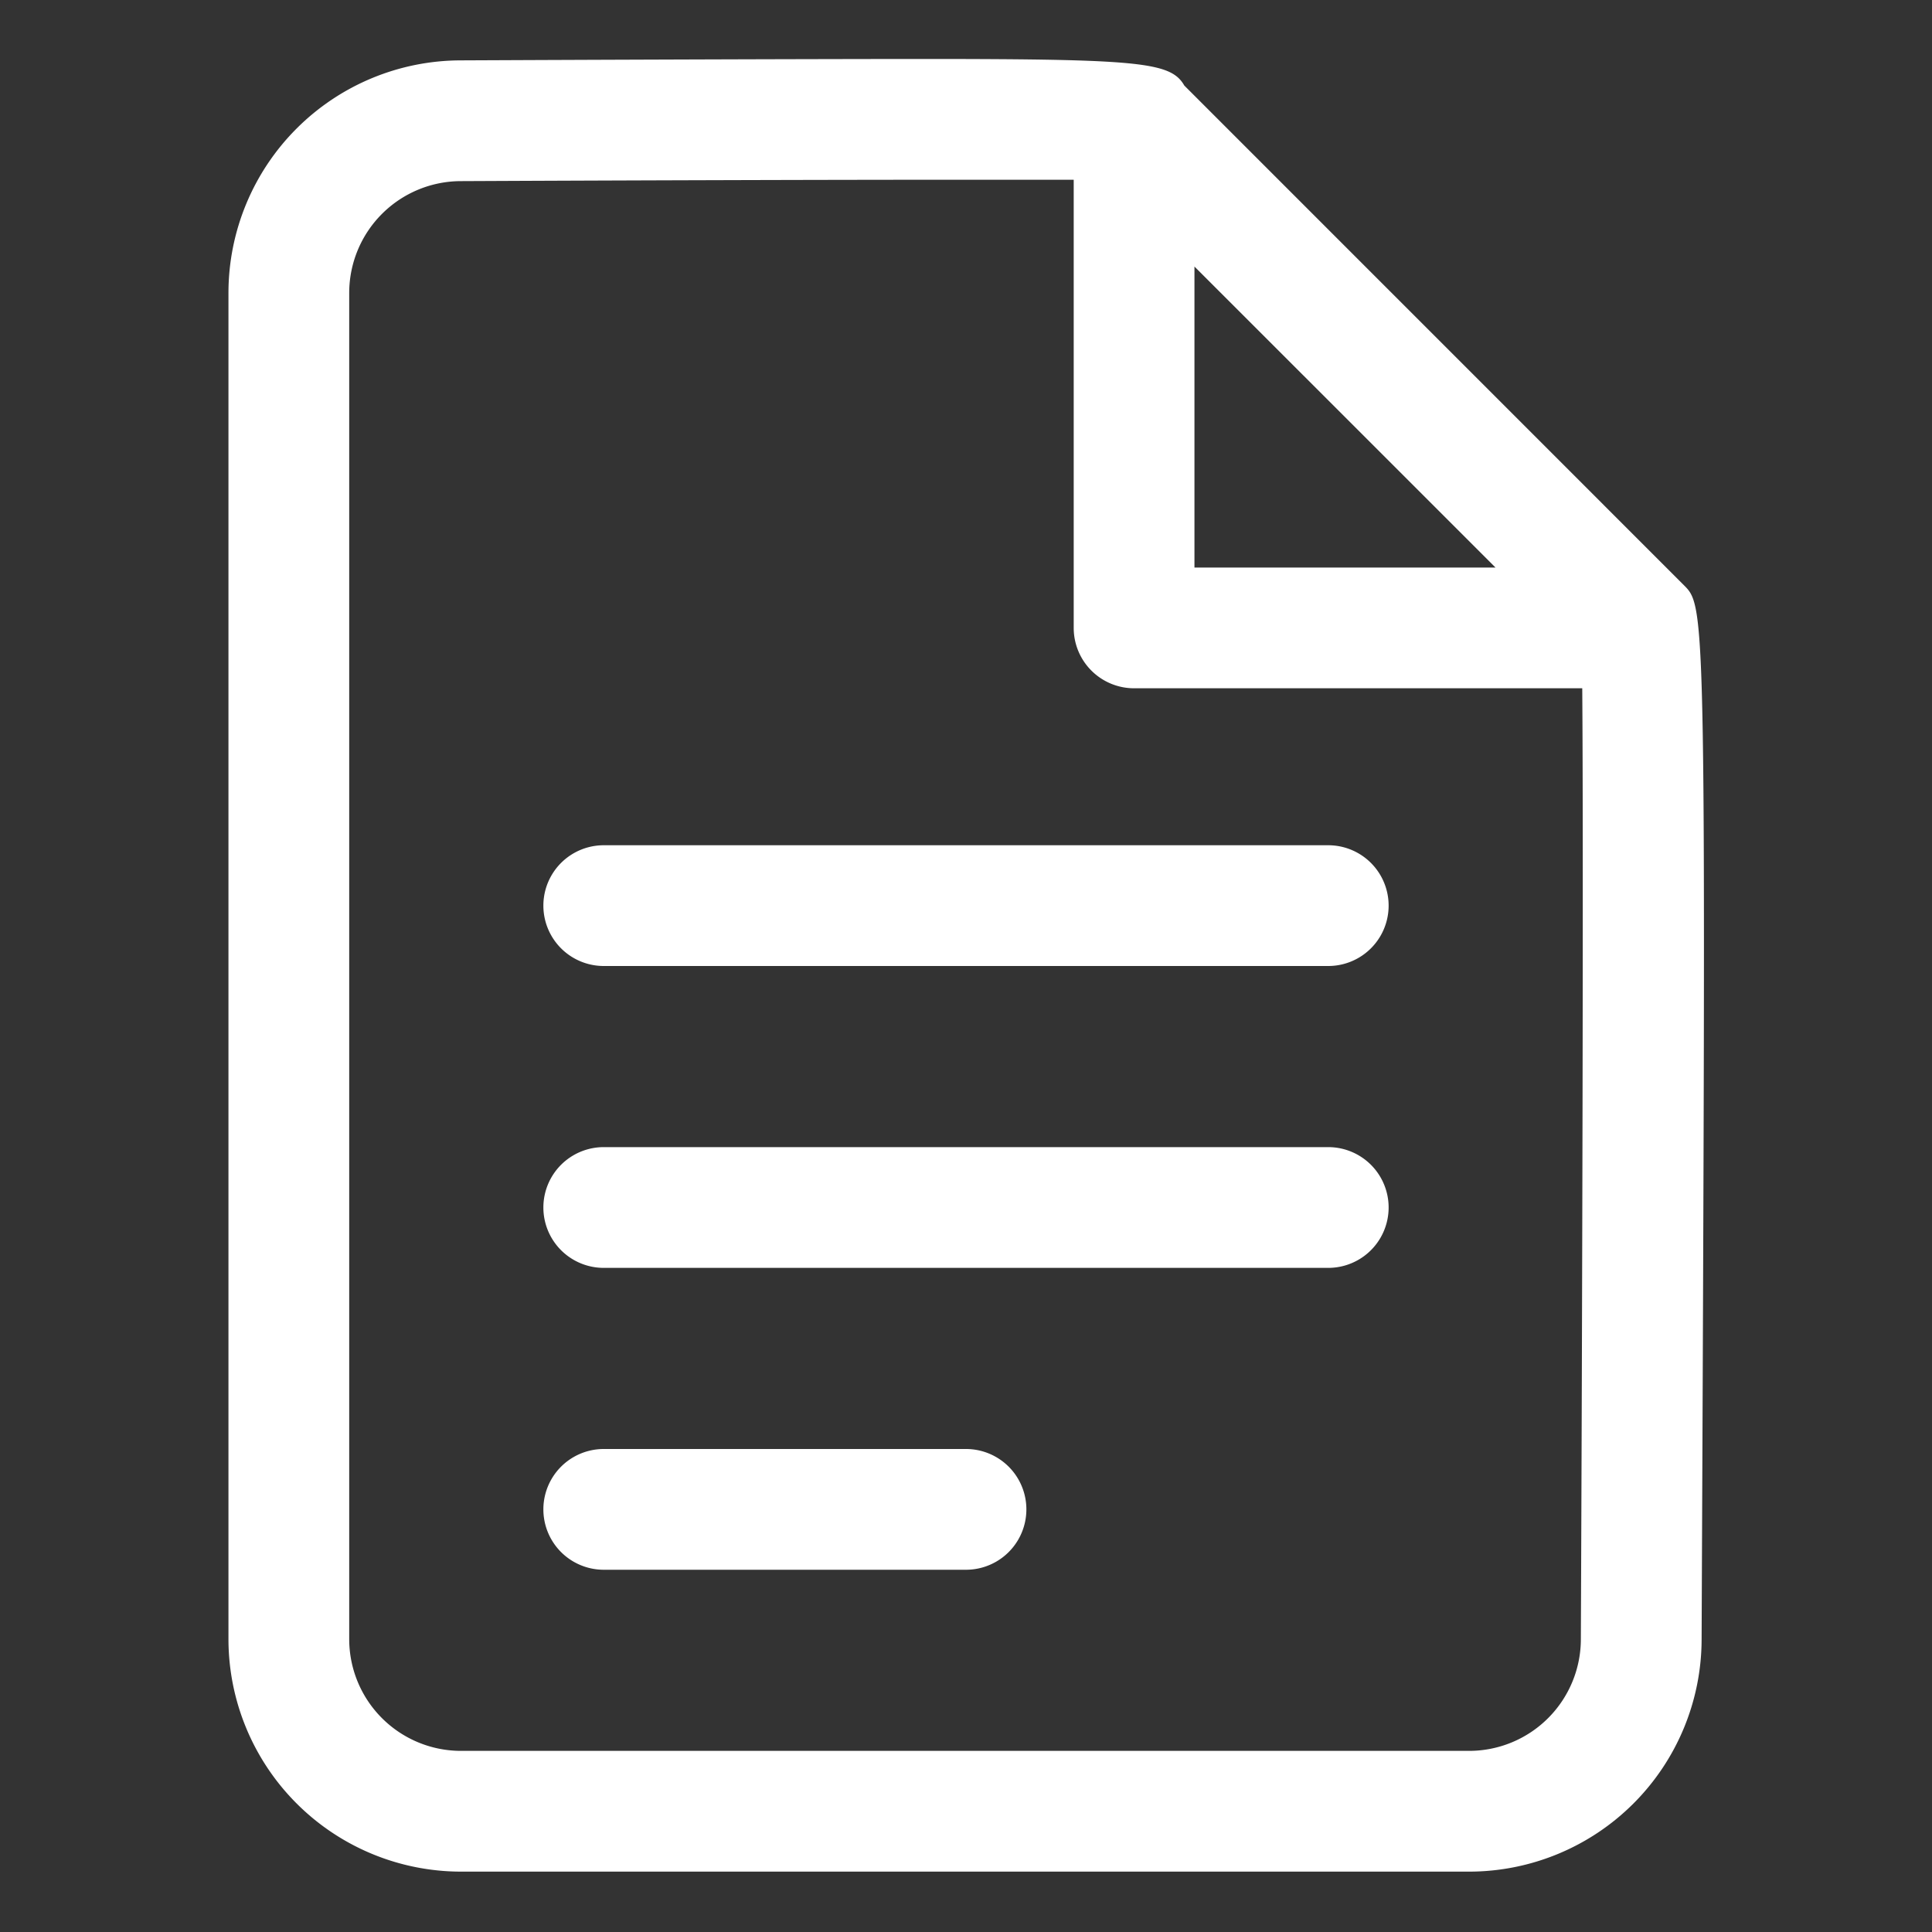 <svg id="Layer_3" height="512" viewBox="0 0 32 32" width="512" xmlns="http://www.w3.org/2000/svg" data-name="Layer 3"><rect x="0" y="0" width="32" height="32" fill="#333333" stroke="none"/><path fill="#fff" d="m22 14h-12a1 1 0 0 0 0 2h12a1 1 0 0 0 0-2z"/><path fill="#fff" d="m22 19h-12a1 1 0 0 0 0 2h12a1 1 0 0 0 0-2z"/><path fill="#fff" d="m16 24h-6a1 1 0 0 0 0 2h6a1 1 0 0 0 0-2z"/><path fill="#fff" d="m27.891 9.693-8.275-8.276c-.26-.451-.885-.449-6.416-.437-2.788.007-5.571.02-5.566.02a3.854 3.854 0 0 0 -3.85 3.85v22.3a3.854 3.854 0 0 0 3.85 3.85h16.7a3.853 3.853 0 0 0 3.85-3.846c.074-17.094.074-17.094-.293-17.461zm-8.107-5.278 4.986 4.985h-4.986zm6.4 22.735a1.852 1.852 0 0 1 -1.85 1.85h-16.7a1.852 1.852 0 0 1 -1.85-1.85v-22.3a1.853 1.853 0 0 1 1.855-1.85c2.564-.012 5.963-.023 8.315-.023h1.83v7.423a1 1 0 0 0 1 1h7.423c.021 2.627 0 10.372-.023 15.75z"/></svg>
